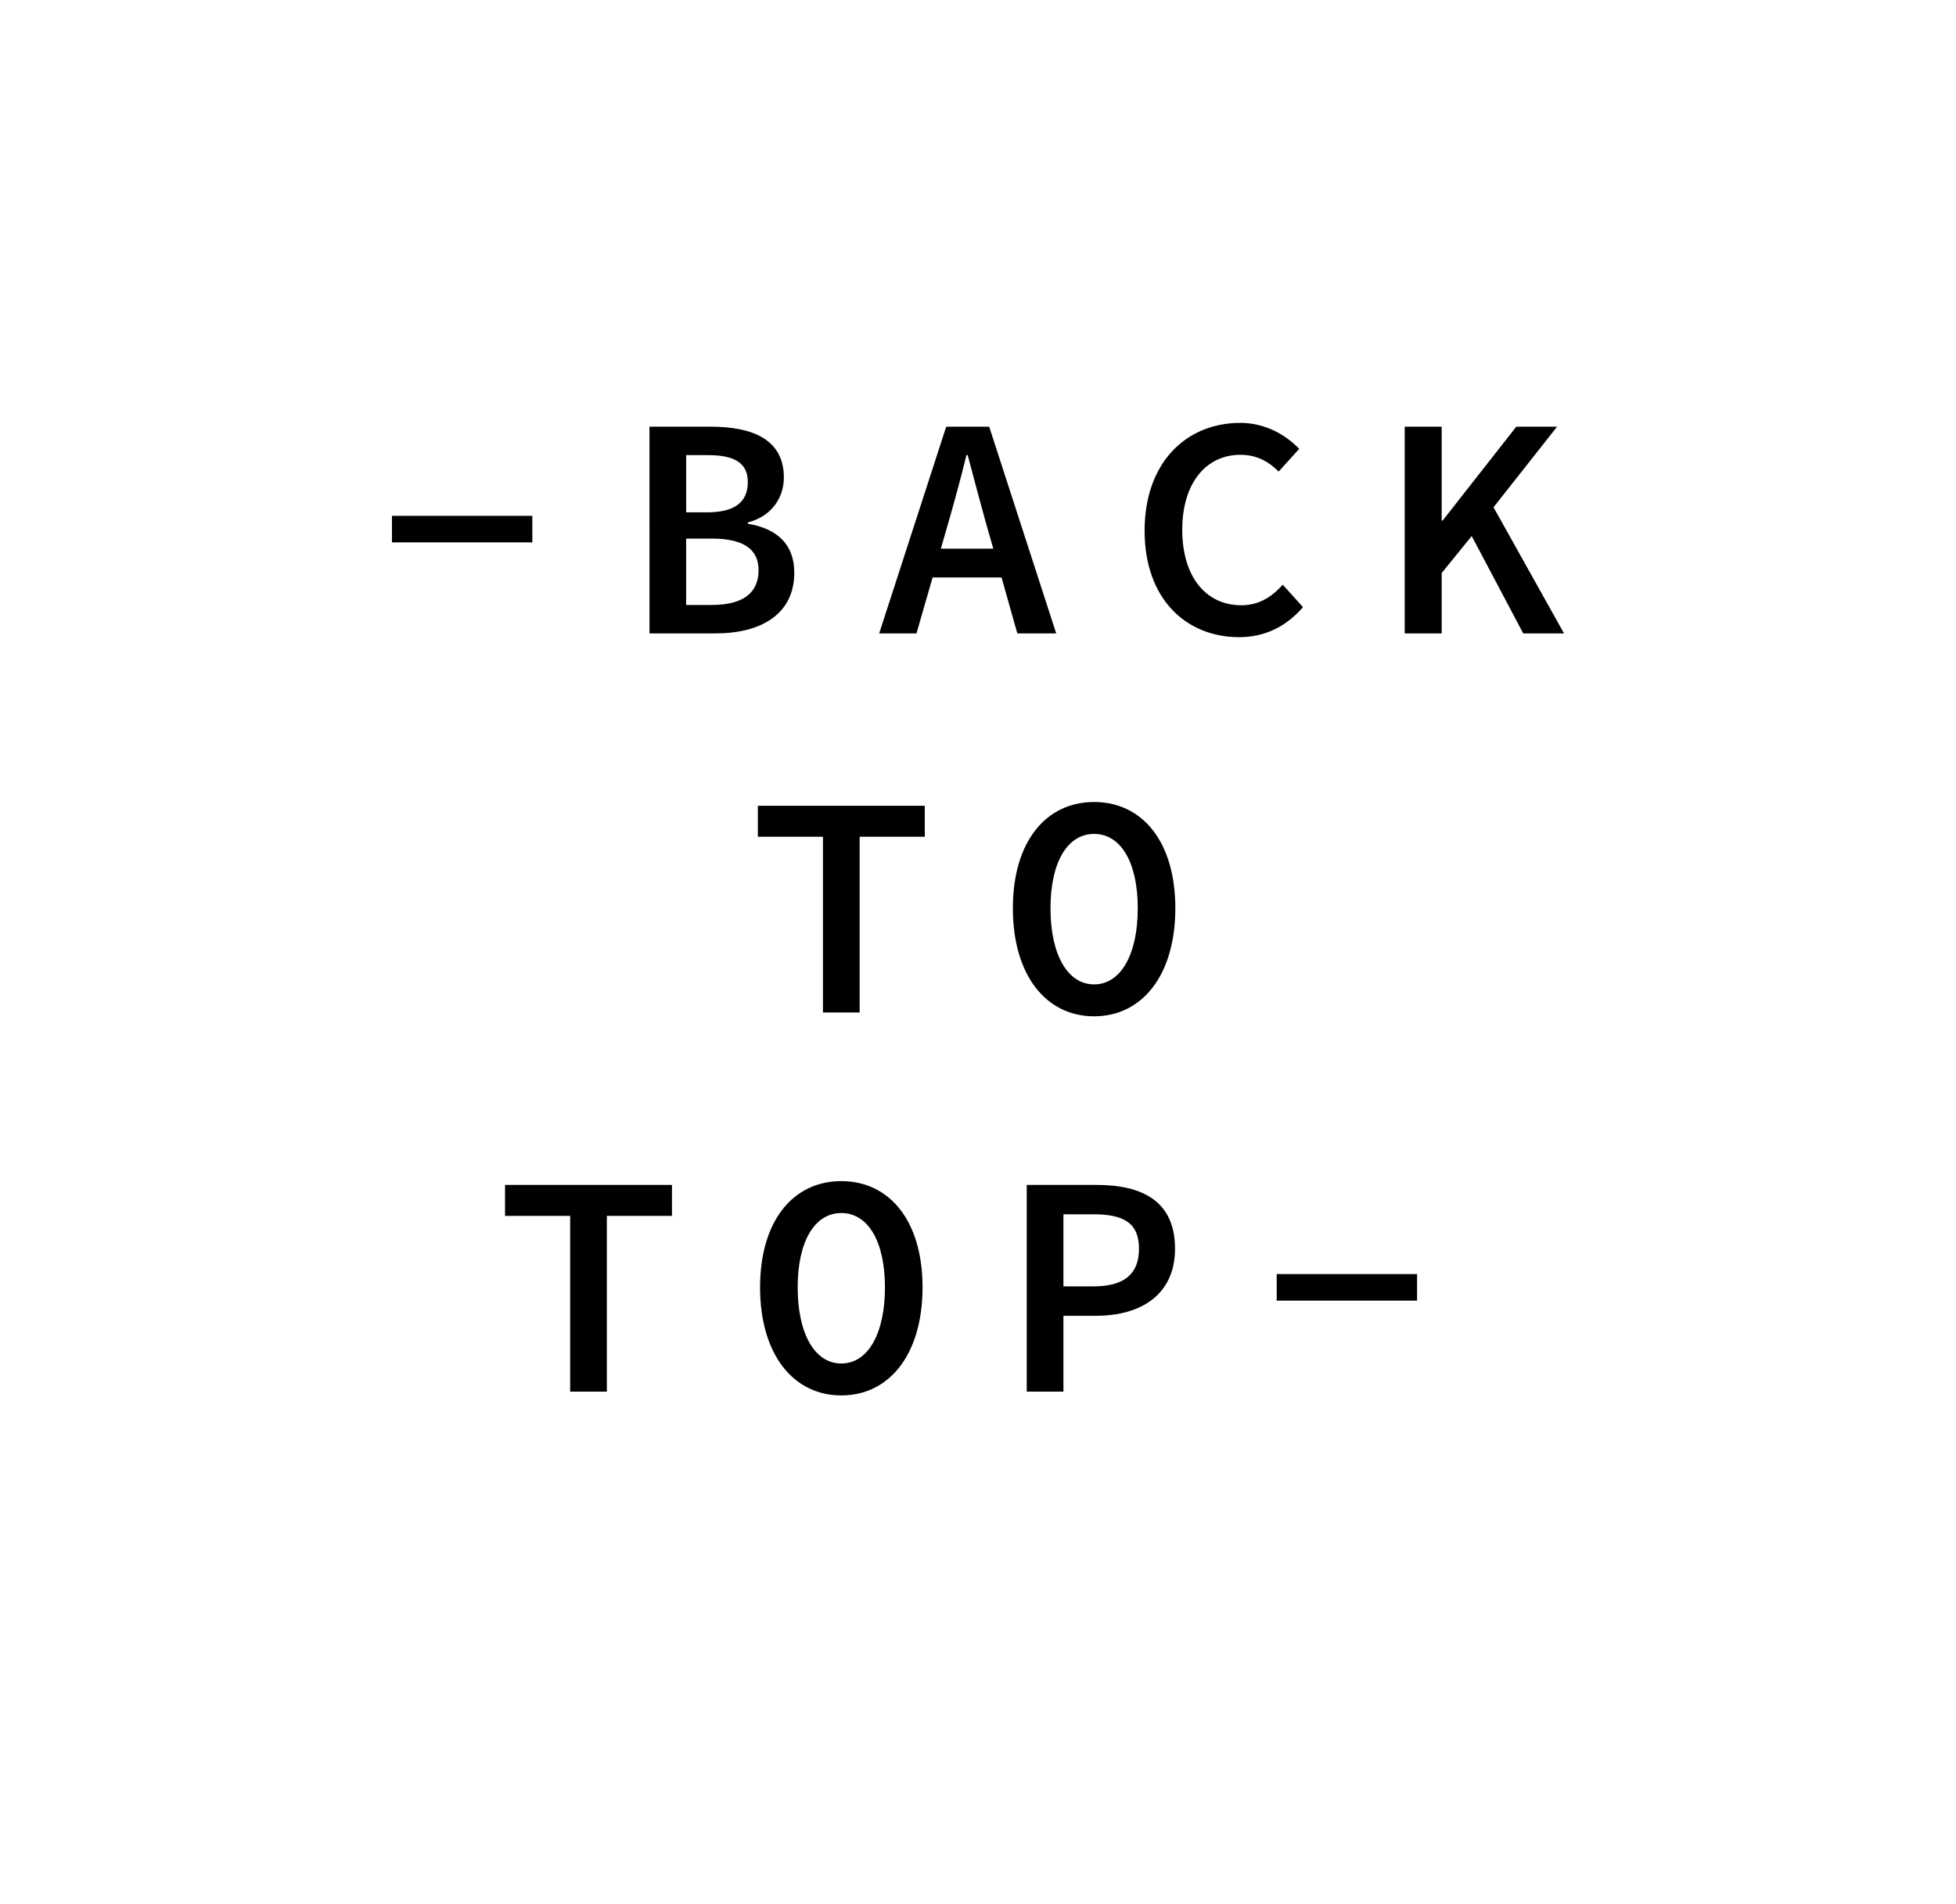 <?xml version="1.0" encoding="utf-8"?>
<!-- Generator: Adobe Illustrator 16.0.4, SVG Export Plug-In . SVG Version: 6.00 Build 0)  -->
<!DOCTYPE svg PUBLIC "-//W3C//DTD SVG 1.1//EN" "http://www.w3.org/Graphics/SVG/1.1/DTD/svg11.dtd">
<svg version="1.1" xmlns="http://www.w3.org/2000/svg" xmlns:xlink="http://www.w3.org/1999/xlink" x="0px" y="0px" width="114px"
	 height="111px" viewBox="0 0 114 111" enable-background="new 0 0 114 111" xml:space="preserve">
<g id="Layer_2" display="none">
</g>
<g id="Layer_1">
	<g>
		<path d="M22.844,30.069h8.181v1.548h-8.181V30.069z"/>
		<path d="M37.854,24.872h3.556c2.469,0,4.275,0.756,4.275,2.967c0,1.143-0.683,2.248-2.101,2.617v0.073
			c1.751,0.295,2.708,1.235,2.708,2.856c0,2.414-1.935,3.538-4.587,3.538h-3.852V24.872z M41.207,29.866
			c1.677,0,2.377-0.645,2.377-1.769c0-1.106-0.774-1.566-2.321-1.566h-1.271v3.335H41.207z M41.483,35.265
			c1.77,0,2.728-0.664,2.728-2.027c0-1.252-0.922-1.842-2.728-1.842h-1.492v3.87H41.483z"/>
		<path d="M58.371,33.662h-4.017l-0.94,3.262H51.24l3.907-12.051h2.506l3.905,12.051h-2.266L58.371,33.662z M57.893,31.985
			l-0.424-1.474c-0.35-1.272-0.719-2.653-1.069-3.98h-0.073c-0.331,1.345-0.7,2.708-1.068,3.98l-0.424,1.474H57.893z"/>
		<path d="M72.295,24.651c1.473,0,2.652,0.719,3.427,1.511l-1.198,1.327c-0.59-0.59-1.29-0.977-2.229-0.977
			c-2.01,0-3.391,1.658-3.391,4.367c0,2.746,1.381,4.404,3.445,4.404c0.977,0,1.731-0.442,2.414-1.198l1.179,1.308
			c-0.976,1.124-2.21,1.75-3.723,1.75c-3.076,0-5.509-2.211-5.509-6.209C66.711,26.991,69.105,24.651,72.295,24.651z"/>
		<path d="M81.869,24.872h2.155v5.474h0.056l4.293-5.474h2.377l-3.704,4.699l4.109,7.352h-2.378l-3.003-5.675l-1.75,2.156v3.519
			h-2.155V24.872z"/>
		<path d="M47.965,48.778h-3.796v-1.807h9.729v1.807h-3.796v10.245h-2.138V48.778z"/>
		<path d="M59.032,52.942c0-3.888,1.935-6.191,4.734-6.191c2.801,0,4.735,2.303,4.735,6.191c0,3.906-1.935,6.302-4.735,6.302
			C60.967,59.244,59.032,56.849,59.032,52.942z M66.311,52.942c0-2.69-0.996-4.33-2.544-4.33s-2.542,1.64-2.542,4.33
			c0,2.708,0.994,4.441,2.542,4.441S66.311,55.651,66.311,52.942z"/>
		<path d="M33.231,70.878h-3.796v-1.806h9.729v1.806h-3.796v10.245h-2.138V70.878z"/>
		<path d="M44.299,75.042c0-3.888,1.935-6.191,4.734-6.191c2.801,0,4.735,2.303,4.735,6.191c0,3.907-1.935,6.302-4.735,6.302
			C46.233,81.344,44.299,78.949,44.299,75.042z M51.577,75.042c0-2.69-0.996-4.33-2.544-4.33s-2.542,1.64-2.542,4.33
			c0,2.708,0.994,4.441,2.542,4.441S51.577,77.751,51.577,75.042z"/>
		<path d="M59.841,69.072h4.055c2.652,0,4.587,0.921,4.587,3.722c0,2.672-1.989,3.907-4.587,3.907h-1.917v4.422h-2.138V69.072z
			 M63.729,74.987c1.788,0,2.654-0.719,2.654-2.193c0-1.511-0.903-2.009-2.654-2.009h-1.75v4.202H63.729z"/>
		<path d="M74.409,74.269h8.181v1.548h-8.181V74.269z"/>
	</g>
</g>
</svg>
